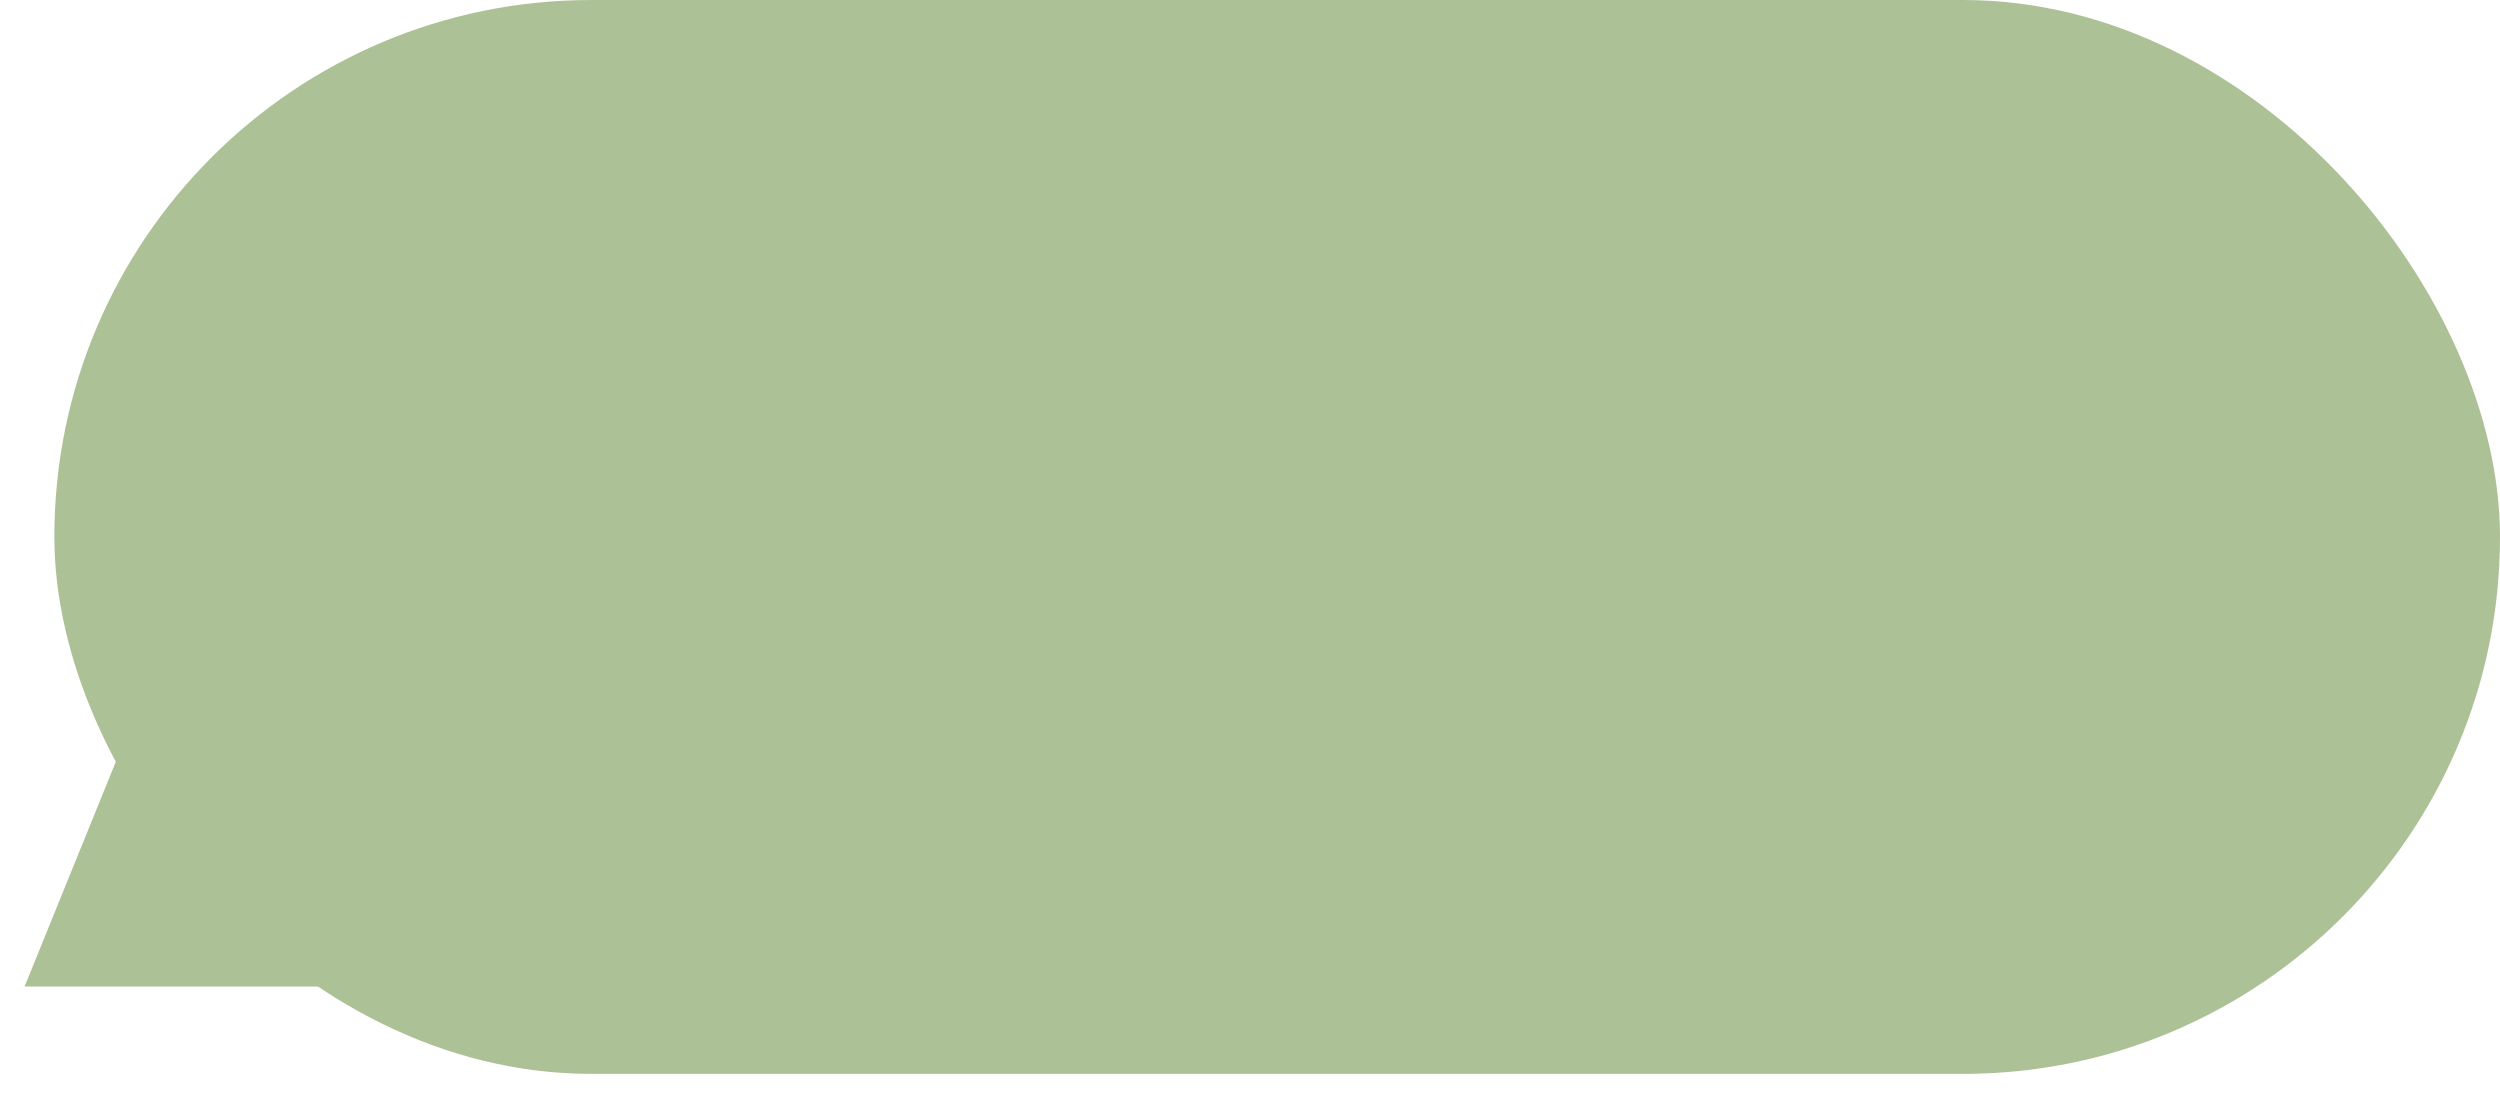 <svg width="517" height="231" viewBox="0 0 517 231" fill="none" xmlns="http://www.w3.org/2000/svg">
<rect x="11.239" width="505.761" height="222.081" rx="111.041" fill="#ADC197"/>
<path d="M37.932 123.081L70.782 204.02H5.082L37.932 123.081Z" fill="#ADC197"/>
</svg>
